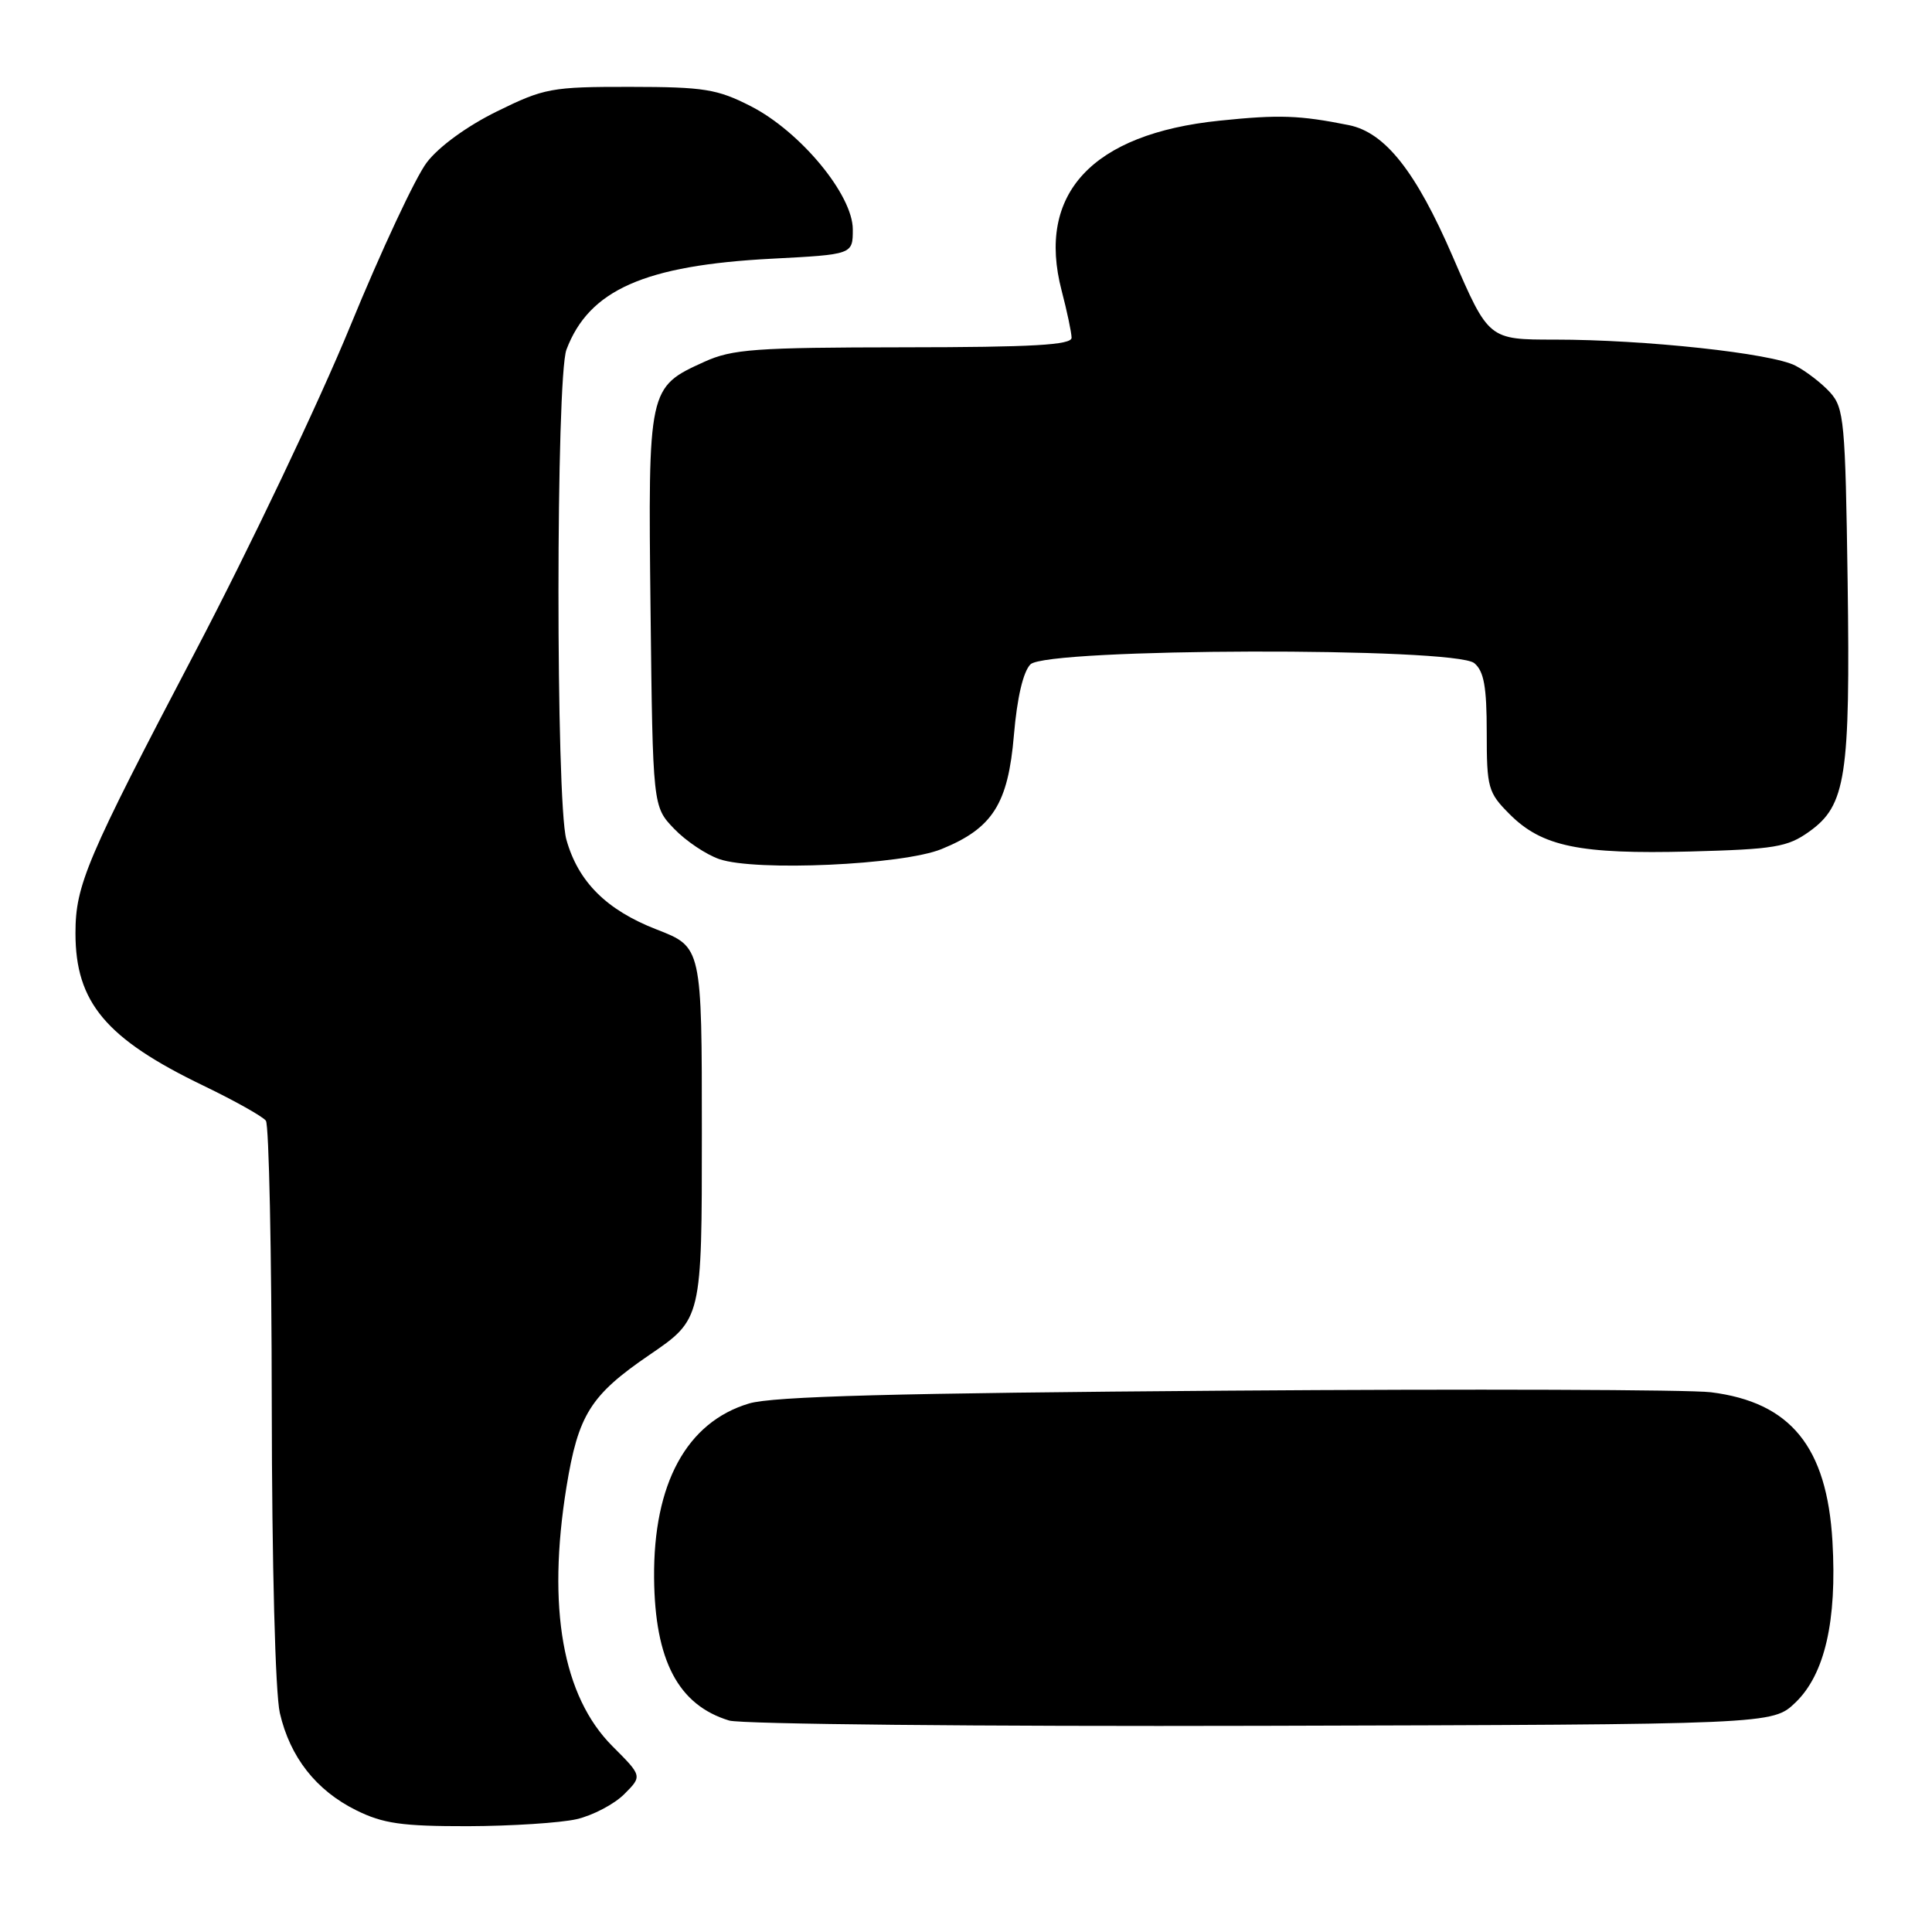 <?xml version="1.0" encoding="UTF-8" standalone="no"?>
<!DOCTYPE svg PUBLIC "-//W3C//DTD SVG 1.1//EN" "http://www.w3.org/Graphics/SVG/1.1/DTD/svg11.dtd" >
<svg xmlns="http://www.w3.org/2000/svg" xmlns:xlink="http://www.w3.org/1999/xlink" version="1.1" viewBox="0 0 256 256">
 <g >
 <path fill="currentColor"
d=" M 76.41 241.05 C 78.56 240.55 81.39 239.06 82.71 237.74 C 85.11 235.34 85.11 235.34 81.16 231.39 C 74.55 224.78 72.47 213.04 75.06 197.03 C 76.62 187.45 78.24 184.87 86.04 179.54 C 93.00 174.79 93.00 174.79 93.00 150.14 C 93.00 125.49 93.00 125.49 87.03 123.17 C 80.37 120.59 76.60 116.84 75.04 111.22 C 73.64 106.17 73.66 50.03 75.06 46.32 C 78.05 38.42 85.40 35.16 102.25 34.28 C 113.00 33.72 113.00 33.72 113.00 30.40 C 113.00 25.82 106.07 17.45 99.50 14.08 C 95.03 11.80 93.32 11.52 83.48 11.51 C 73.06 11.50 72.11 11.68 65.85 14.76 C 61.90 16.70 58.14 19.43 56.55 21.53 C 55.07 23.46 50.50 33.24 46.39 43.26 C 42.28 53.28 33.05 72.67 25.88 86.34 C 11.44 113.87 10.00 117.26 10.00 123.66 C 10.00 132.82 14.03 137.63 26.96 143.86 C 31.11 145.86 34.83 147.95 35.23 148.50 C 35.64 149.05 35.99 165.93 36.01 186.00 C 36.03 207.38 36.48 224.36 37.08 226.98 C 38.43 232.84 41.89 237.24 47.20 239.87 C 50.77 241.64 53.27 241.99 62.00 241.98 C 67.78 241.96 74.26 241.54 76.41 241.05 Z  M 237.90 225.60 C 241.79 221.87 243.42 214.79 242.81 204.25 C 242.08 191.71 237.27 185.80 226.70 184.48 C 223.84 184.13 194.95 184.03 162.50 184.27 C 118.66 184.59 102.41 185.02 99.25 185.97 C 90.99 188.44 86.56 196.58 86.67 209.08 C 86.77 220.03 89.87 225.93 96.62 227.98 C 98.20 228.46 129.96 228.78 167.18 228.68 C 234.87 228.50 234.87 228.50 237.90 225.60 Z  M 124.75 112.51 C 131.53 109.75 133.58 106.53 134.35 97.39 C 134.77 92.44 135.58 89.00 136.54 88.03 C 138.70 85.87 192.76 85.73 195.35 87.87 C 196.63 88.93 197.00 91.01 197.00 97.05 C 197.00 104.41 197.17 105.02 200.05 107.90 C 204.33 112.18 209.29 113.20 223.89 112.83 C 235.15 112.53 236.85 112.25 239.72 110.20 C 244.60 106.72 245.18 102.95 244.82 77.00 C 244.52 55.86 244.35 54.05 242.50 52.00 C 241.40 50.79 239.33 49.19 237.90 48.45 C 234.74 46.81 217.98 45.00 206.02 45.00 C 197.25 45.00 197.25 45.00 192.49 33.99 C 187.62 22.72 183.53 17.55 178.73 16.58 C 172.20 15.27 169.50 15.17 161.59 15.99 C 144.70 17.73 137.32 25.67 140.67 38.50 C 141.39 41.25 141.98 44.06 141.99 44.75 C 142.00 45.71 136.88 46.01 119.75 46.02 C 100.08 46.04 97.02 46.26 93.33 47.94 C 85.88 51.32 85.87 51.40 86.20 80.83 C 86.50 106.87 86.50 106.87 89.32 109.81 C 90.87 111.43 93.57 113.24 95.32 113.84 C 100.13 115.49 119.59 114.61 124.75 112.51 Z "/>
</g>
</svg>